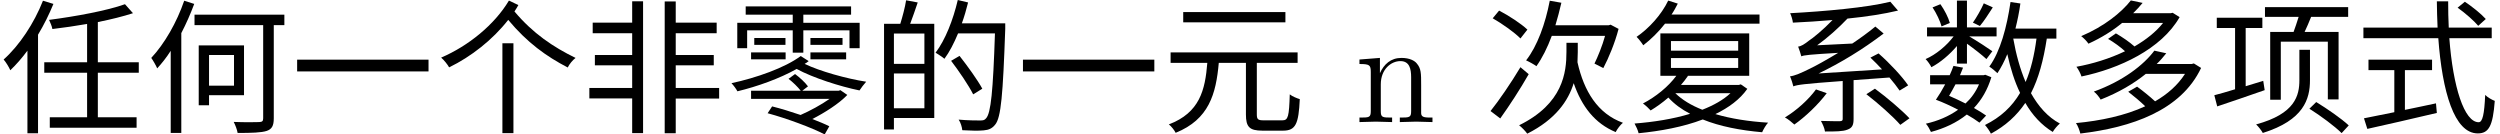 <?xml version='1.0' encoding='UTF-8'?>
<!-- This file was generated by dvisvgm 2.11.1 -->
<svg version='1.1' xmlns='http://www.w3.org/2000/svg' xmlns:xlink='http://www.w3.org/1999/xlink' width='180.831pt' height='9.723pt' viewBox='9.44 -68.23 180.831 9.723'>
<defs>
<path id='g0-8705' d='M.493-4.515V-3.664H9.996V-4.515H.493Z'/>
<path id='g0-8747' d='M4.84 .798H5.638V-5.701H4.84V.798ZM5.313-8.788C4.263-7.035 2.383-5.512 .409-4.662C.62-4.483 .861-4.179 .987-3.958C2.583-4.735 4.137-5.953 5.26-7.392C6.636-5.743 8.011-4.756 9.565-3.948C9.681-4.189 9.922-4.483 10.132-4.641C8.515-5.428 7.045-6.415 5.712-8.001C5.817-8.148 5.901-8.305 5.995-8.463L5.313-8.788Z'/>
<path id='g0-8958' d='M3.108-8.778C2.467-7.15 1.407-5.544 .263-4.525C.43-4.336 .672-3.937 .745-3.748C1.176-4.158 1.596-4.641 1.984-5.166V.808H2.751V-6.321C3.181-7.035 3.549-7.78 3.864-8.547L3.108-8.778ZM10.038-3.57V-4.326H7.077V-7.234C8.022-7.423 8.904-7.644 9.618-7.875L9.04-8.526C7.759-8.064 5.491-7.644 3.549-7.392C3.633-7.213 3.759-6.919 3.79-6.73C4.588-6.825 5.46-6.951 6.3-7.098V-4.326H3.202V-3.57H6.3V-.346H3.601V.409H9.88V-.346H7.077V-3.57H10.038Z'/>
<path id='g0-9048' d='M2.824-8.778C2.289-7.213 1.396-5.659 .441-4.641C.567-4.473 .798-4.063 .871-3.885C1.207-4.252 1.543-4.672 1.848-5.155V.787H2.614V-6.436C2.971-7.119 3.286-7.843 3.549-8.547L2.824-8.778ZM6.426-4.851V-2.635H4.62V-4.851H6.426ZM7.15-1.942V-5.544H3.874V-1.218H4.62V-1.942H7.15ZM10.069-7.77H3.57V-7.014H8.536V-.273C8.536-.063 8.463-.011 8.242 0C8.011 .011 7.245 .021 6.405-.011C6.52 .21 6.657 .567 6.688 .787C7.707 .787 8.4 .766 8.788 .64C9.156 .514 9.303 .283 9.303-.273V-7.014H10.069V-7.77Z'/>
<path id='g0-9543' d='M8.977-7.959H1.585V-7.213H8.977V-7.959ZM7.402-.126C6.993-.126 6.909-.2 6.909-.556V-4.284H9.859V-5.04H.672V-4.284H3.328C3.171-2.32 2.782-.682 .546 .168C.724 .304 .945 .588 1.039 .777C3.454-.2 3.958-2.037 4.158-4.284H6.121V-.546C6.121 .346 6.373 .62 7.308 .62H8.809C9.723 .62 9.933 .126 10.017-1.659C9.807-1.722 9.471-1.858 9.292-2.005C9.24-.399 9.177-.126 8.757-.126H7.402Z'/>
<path id='g0-11536' d='M9.439-7.119V-7.78H3.076C3.255-8.043 3.391-8.305 3.528-8.568L2.835-8.788C2.341-7.759 1.449-6.783 .546-6.163C.693-6.027 .945-5.701 1.029-5.554C1.575-5.974 2.131-6.51 2.604-7.119H9.439ZM7.339-2.089C6.825-1.606 6.111-1.207 5.302-.892C4.504-1.207 3.843-1.606 3.349-2.089H7.339ZM3.034-4.63H7.896V-3.916H3.034V-4.63ZM3.034-5.859H7.896V-5.166H3.034V-5.859ZM8.085-2.73L7.948-2.688H3.759C3.937-2.898 4.116-3.118 4.263-3.339L4.231-3.349H8.694V-6.415H2.268V-3.349H3.423C2.835-2.551 1.932-1.827 1.008-1.344C1.176-1.228 1.449-.976 1.564-.84C1.995-1.102 2.425-1.407 2.845-1.774C3.276-1.302 3.811-.913 4.42-.599C3.181-.221 1.764 0 .399 .105C.504 .294 .651 .599 .693 .808C2.268 .651 3.906 .357 5.334-.189C6.573 .315 8.064 .599 9.628 .735C9.723 .525 9.901 .21 10.059 .042C8.683-.042 7.381-.241 6.247-.578C7.203-1.039 8.022-1.638 8.557-2.404L8.085-2.73Z'/>
<path id='g0-11549' d='M7.822-7.906L7.686-7.875H4.966C5.218-8.127 5.449-8.368 5.649-8.62L4.798-8.799C4.126-7.938 2.877-6.919 1.207-6.216C1.375-6.09 1.617-5.848 1.732-5.67C2.677-6.1 3.496-6.615 4.168-7.171H7.129C6.615-6.52 5.89-5.953 5.061-5.47C4.683-5.806 4.158-6.163 3.717-6.415L3.15-6.016C3.57-5.775 4.032-5.439 4.378-5.124C3.265-4.588 2.026-4.21 .861-4C.997-3.832 1.165-3.507 1.228-3.297C3.948-3.864 7.003-5.271 8.326-7.591L7.822-7.906ZM9.355-4.242L9.198-4.2H6.667C6.93-4.452 7.15-4.714 7.36-4.977L6.499-5.166C5.733-4.137 4.242-2.971 2.121-2.205C2.299-2.079 2.52-1.795 2.614-1.627C3.927-2.142 5.008-2.782 5.88-3.486H8.715C8.19-2.667 7.444-2.016 6.552-1.501C6.174-1.848 5.67-2.257 5.25-2.562L4.609-2.194C5.019-1.879 5.491-1.48 5.838-1.144C4.368-.462 2.604-.095 .829 .073C.966 .263 1.092 .609 1.144 .829C4.84 .389 8.421-.829 9.88-3.916L9.355-4.242Z'/>
<path id='g0-13074' d='M9.471-7.455C9.156-7.812 8.494-8.347 7.959-8.704L7.434-8.274C7.969-7.896 8.62-7.329 8.925-6.961L9.471-7.455ZM3.622-3.759H5.586V-4.515H.987V-3.759H2.856V-.714C2.016-.546 1.249-.389 .661-.273L.903 .493C2.236 .2 4.158-.241 5.932-.661L5.869-1.354C5.113-1.186 4.357-1.039 3.622-.882V-3.759ZM9.901-6.069V-6.835H6.793C6.762-7.455 6.751-8.085 6.751-8.736H5.932C5.943-8.095 5.953-7.455 5.985-6.835H.62V-6.069H6.037C6.321-2.194 7.192 .819 8.893 .819C9.691 .819 9.985 .283 10.122-1.533C9.901-1.617 9.607-1.785 9.429-1.963C9.366-.567 9.24 .011 8.956 .011C7.917 .011 7.098-2.541 6.835-6.069H9.901Z'/>
<path id='g0-14708' d='M4.662-8.589C4.483-8.169 4.137-7.57 3.874-7.192L4.378-6.951C4.672-7.297 5.008-7.822 5.313-8.295L4.662-8.589ZM2.205-7.171C2.1-7.56 1.816-8.116 1.522-8.526L.955-8.295C1.239-7.864 1.512-7.287 1.606-6.919L2.205-7.171ZM2.719-4.231H3.444V-5.67C3.948-5.313 4.599-4.798 4.851-4.557L5.281-5.124C5.04-5.302 4.137-5.89 3.612-6.195H5.586V-6.846H3.444V-8.788H2.719V-6.846H.556V-6.195H2.478C1.963-5.512 1.186-4.872 .452-4.557C.599-4.41 .787-4.147 .871-3.969C1.512-4.305 2.194-4.882 2.719-5.502V-4.231ZM4.315-2.73C4.084-2.184 3.748-1.722 3.339-1.344C2.961-1.533 2.541-1.732 2.152-1.9C2.299-2.142 2.457-2.436 2.614-2.73H4.315ZM4.83-.472C4.599-.64 4.284-.829 3.948-1.018C4.504-1.606 4.935-2.341 5.208-3.244L4.767-3.423L4.651-3.391H2.94C3.024-3.58 3.087-3.759 3.16-3.937L2.467-4.063C2.394-3.843 2.299-3.622 2.194-3.391H.777V-2.73H1.869C1.648-2.32 1.417-1.932 1.197-1.617C1.711-1.428 2.278-1.165 2.803-.892C2.121-.409 1.323-.073 .472 .116C.609 .263 .766 .546 .84 .714C1.795 .462 2.688 .052 3.433-.546C3.79-.346 4.105-.137 4.347 .042L4.83-.472ZM8.473-6.037C8.316-4.83 8.064-3.78 7.686-2.898C7.287-3.832 6.993-4.903 6.793-6.037H8.473ZM9.912-6.037V-6.762H6.951C7.098-7.35 7.224-7.959 7.308-8.578L6.594-8.683C6.331-6.867 5.859-5.113 5.061-4.011C5.229-3.906 5.523-3.664 5.649-3.538C5.911-3.937 6.153-4.399 6.363-4.914C6.594-3.874 6.888-2.929 7.287-2.11C6.699-1.113 5.88-.346 4.746 .21C4.882 .357 5.103 .672 5.176 .84C6.247 .263 7.045-.472 7.665-1.386C8.179-.493 8.841 .221 9.649 .714C9.765 .514 9.985 .252 10.164 .105C9.292-.357 8.61-1.134 8.074-2.089C8.631-3.171 8.977-4.473 9.219-6.037H9.912Z'/>
<path id='g0-16164' d='M8.767-6.237C8.568-5.512 8.242-4.725 8.001-4.231C8.179-4.147 8.484-3.99 8.641-3.906C9.019-4.62 9.481-5.722 9.744-6.741L9.166-7.045L9.03-7.003H5.176C5.334-7.528 5.481-8.074 5.607-8.631L4.767-8.778C4.452-7.119 3.864-5.491 3.055-4.462C3.255-4.378 3.654-4.158 3.801-4.042C4.221-4.63 4.599-5.386 4.914-6.237H8.767ZM3.15-6.688C2.709-7.108 1.816-7.696 1.102-8.064L.64-7.507C1.354-7.098 2.226-6.478 2.646-6.048L3.15-6.688ZM2.646-3.969C1.974-2.845 1.092-1.554 .483-.798L1.186-.263C1.848-1.186 2.635-2.394 3.244-3.465L2.646-3.969ZM6.793-5.733H5.974V-5.082C5.974-3.591 5.733-1.333 2.551 .231C2.74 .378 3.013 .661 3.139 .84C5.197-.2 6.1-1.533 6.499-2.814C7.077-1.134 8.022 .095 9.534 .724C9.639 .514 9.88 .189 10.059 .052C8.232-.609 7.245-2.226 6.772-4.326C6.783-4.588 6.793-4.84 6.793-5.071V-5.733Z'/>
<path id='g0-19080' d='M3.864-4.21H1.659V-6.405H3.864V-4.21ZM1.659-.997V-3.517H3.864V-.997H1.659ZM2.541-8.809C2.467-8.316 2.278-7.612 2.121-7.108H.945V.535H1.659V-.294H4.578V-7.108H2.835C3.013-7.56 3.202-8.137 3.381-8.652L2.541-8.809ZM9.712-7.14H6.573C6.751-7.633 6.898-8.137 7.024-8.652L6.279-8.83C5.943-7.392 5.376-5.943 4.672-5.019C4.84-4.914 5.176-4.704 5.313-4.578C5.68-5.071 6.006-5.712 6.3-6.415H8.967C8.83-2.236 8.673-.64 8.326-.273C8.221-.137 8.106-.116 7.896-.116C7.654-.116 7.024-.116 6.342-.178C6.489 .042 6.583 .357 6.604 .588C7.192 .62 7.791 .64 8.158 .599C8.515 .567 8.757 .472 8.988 .178C9.408-.336 9.544-1.953 9.712-6.741V-7.14ZM8.053-2.415C7.717-3.034 6.993-4.042 6.405-4.788L5.796-4.431C6.373-3.675 7.077-2.635 7.392-2.005L8.053-2.415Z'/>
<path id='g0-20735' d='M3.024-2.362C2.478-1.617 1.617-.84 .777-.336C.987-.231 1.302 .032 1.459 .178C2.247-.378 3.171-1.249 3.801-2.089L3.024-2.362ZM8.337-3.223C8.631-2.877 8.893-2.541 9.072-2.278L9.691-2.656C9.261-3.286 8.368-4.252 7.549-4.966L6.961-4.662C7.234-4.399 7.528-4.116 7.801-3.811L3.213-3.517C4.788-4.273 6.384-5.239 7.917-6.405L7.318-6.909C6.793-6.478 6.216-6.058 5.649-5.68L3.108-5.554C3.853-6.09 4.62-6.772 5.302-7.486C6.667-7.623 7.959-7.822 8.956-8.064L8.4-8.704C6.72-8.284 3.685-8.011 1.155-7.875C1.239-7.696 1.333-7.392 1.354-7.192C2.268-7.234 3.244-7.297 4.221-7.381C3.538-6.667 2.772-6.048 2.499-5.88C2.194-5.638 1.953-5.481 1.732-5.46C1.816-5.26 1.921-4.903 1.963-4.756C2.163-4.84 2.499-4.882 4.63-5.008C3.727-4.462 2.961-4.042 2.604-3.874C1.953-3.549 1.491-3.349 1.144-3.307C1.239-3.097 1.354-2.74 1.386-2.583C1.68-2.698 2.089-2.761 4.956-2.971V-.241C4.956-.116 4.924-.073 4.746-.063C4.578-.063 4.011-.063 3.381-.084C3.507 .137 3.643 .452 3.675 .682C4.441 .682 4.966 .682 5.302 .546C5.649 .42 5.743 .21 5.743-.231V-3.034L8.337-3.223ZM6.667-2.016C7.539-1.344 8.61-.389 9.124 .2L9.786-.273C9.229-.861 8.148-1.785 7.287-2.415L6.667-2.016Z'/>
<path id='g0-27392' d='M1.543-6.636H4.84V-5.019H5.607V-6.636H8.946V-5.344H9.681V-7.182H5.607V-7.77H9.061V-8.368H1.438V-7.77H4.84V-7.182H.829V-5.344H1.543V-6.636ZM6.121-4.536H8.704V-5.04H6.121V-4.536ZM6.121-6.079V-5.586H8.442V-6.079H6.121ZM1.827-4.536H4.326V-5.04H1.827V-4.536ZM2.058-6.079V-5.586H4.315V-6.079H2.058ZM8.169-2.268H5.533L5.943-2.583C5.754-2.845 5.355-3.223 5.008-3.475L4.536-3.129C4.851-2.887 5.208-2.541 5.418-2.268H1.827V-1.68H7.507C6.898-1.249 6.079-.808 5.407-.514C4.704-.756 3.979-.976 3.349-1.134L3.024-.64C4.42-.263 6.226 .409 7.15 .892L7.486 .304C7.161 .137 6.741-.032 6.258-.221C7.14-.672 8.179-1.323 8.788-1.963L8.284-2.31L8.169-2.268ZM5.418-4.777C4.284-3.927 2.184-3.192 .409-2.814C.567-2.646 .745-2.404 .84-2.226C2.278-2.572 3.895-3.15 5.124-3.843C6.3-3.202 8.274-2.572 9.67-2.289C9.786-2.467 9.996-2.751 10.153-2.919C8.736-3.139 6.804-3.675 5.701-4.21C5.806-4.263 5.901-4.336 5.995-4.41L5.418-4.777Z'/>
<path id='g0-27496' d='M3.727-7.192H.871V-6.426H3.727V-4.851H1.029V-4.105H3.727V-2.467H.63V-1.711H3.727V.798H4.515V-8.736H3.727V-7.192ZM10.017-2.467H6.877V-4.105H9.628V-4.851H6.877V-6.426H9.838V-7.192H6.877V-8.725H6.079V.808H6.877V-1.701H10.017V-2.467Z'/>
<path id='g0-27778' d='M4.378-6.52V-1.617H5.145V-5.817H8.547V-1.638H9.324V-6.52H6.867C7.024-6.835 7.182-7.234 7.339-7.612H10.017V-8.316H4V-7.612H6.436C6.331-7.255 6.184-6.846 6.069-6.52H4.378ZM3.874-2.982L2.604-2.593V-6.804H3.811V-7.549H.514V-6.804H1.837V-2.373C1.26-2.194 .745-2.047 .336-1.942L.546-1.134C1.501-1.449 2.772-1.89 3.979-2.31L3.874-2.982ZM7.255-5.229H6.489V-3.034C6.489-1.932 6.195-.599 3.36 .168C3.528 .326 3.748 .609 3.843 .787C6.804-.137 7.255-1.669 7.255-3.024V-5.229ZM7.213-.966C8.032-.452 9.051 .304 9.544 .798L10.059 .241C9.544-.241 8.515-.955 7.707-1.449L7.213-.966Z'/>
<path id='g1-77' d='M5.617 0V-.326C5.071-.326 4.809-.326 4.798-.64V-2.646C4.798-3.549 4.798-3.874 4.473-4.252C4.326-4.431 3.979-4.641 3.37-4.641C2.604-4.641 2.11-4.189 1.816-3.538V-4.641L.336-4.525V-4.2C1.071-4.2 1.155-4.126 1.155-3.612V-.798C1.155-.326 1.039-.326 .336-.326V0L1.522-.032L2.698 0V-.326C1.995-.326 1.879-.326 1.879-.798V-2.73C1.879-3.822 2.625-4.41 3.297-4.41C3.958-4.41 4.074-3.843 4.074-3.244V-.798C4.074-.326 3.958-.326 3.255-.326V0L4.441-.032L5.617 0Z'/>
</defs>
<g id='page1'>
<use x='9.44' y='-59.4' xlink:href='#g0-8958'/>
<use x='19.94' y='-59.4' xlink:href='#g0-9048'/>
<use x='30.44' y='-59.4' xlink:href='#g0-8705'/>
<use x='40.94' y='-59.4' xlink:href='#g0-8747'/>
<use x='51.44' y='-59.4' xlink:href='#g0-27496'/>
<use x='61.94' y='-59.4' xlink:href='#g0-27392'/>
<use x='72.44' y='-59.4' xlink:href='#g0-19080'/>
<use x='82.94' y='-59.4' xlink:href='#g0-8705'/>
<use x='93.44' y='-59.4' xlink:href='#g0-9543'/>
<use x='107.437' y='-59.4' xlink:href='#g1-77'/>
<use x='116.771' y='-59.4' xlink:href='#g0-16164'/>
<use x='127.271' y='-59.4' xlink:href='#g0-11536'/>
<use x='137.771' y='-59.4' xlink:href='#g0-20735'/>
<use x='148.271' y='-59.4' xlink:href='#g0-14708'/>
<use x='158.771' y='-59.4' xlink:href='#g0-11549'/>
<use x='169.271' y='-59.4' xlink:href='#g0-27778'/>
<use x='179.771' y='-59.4' xlink:href='#g0-13074'/>
</g>
</svg>